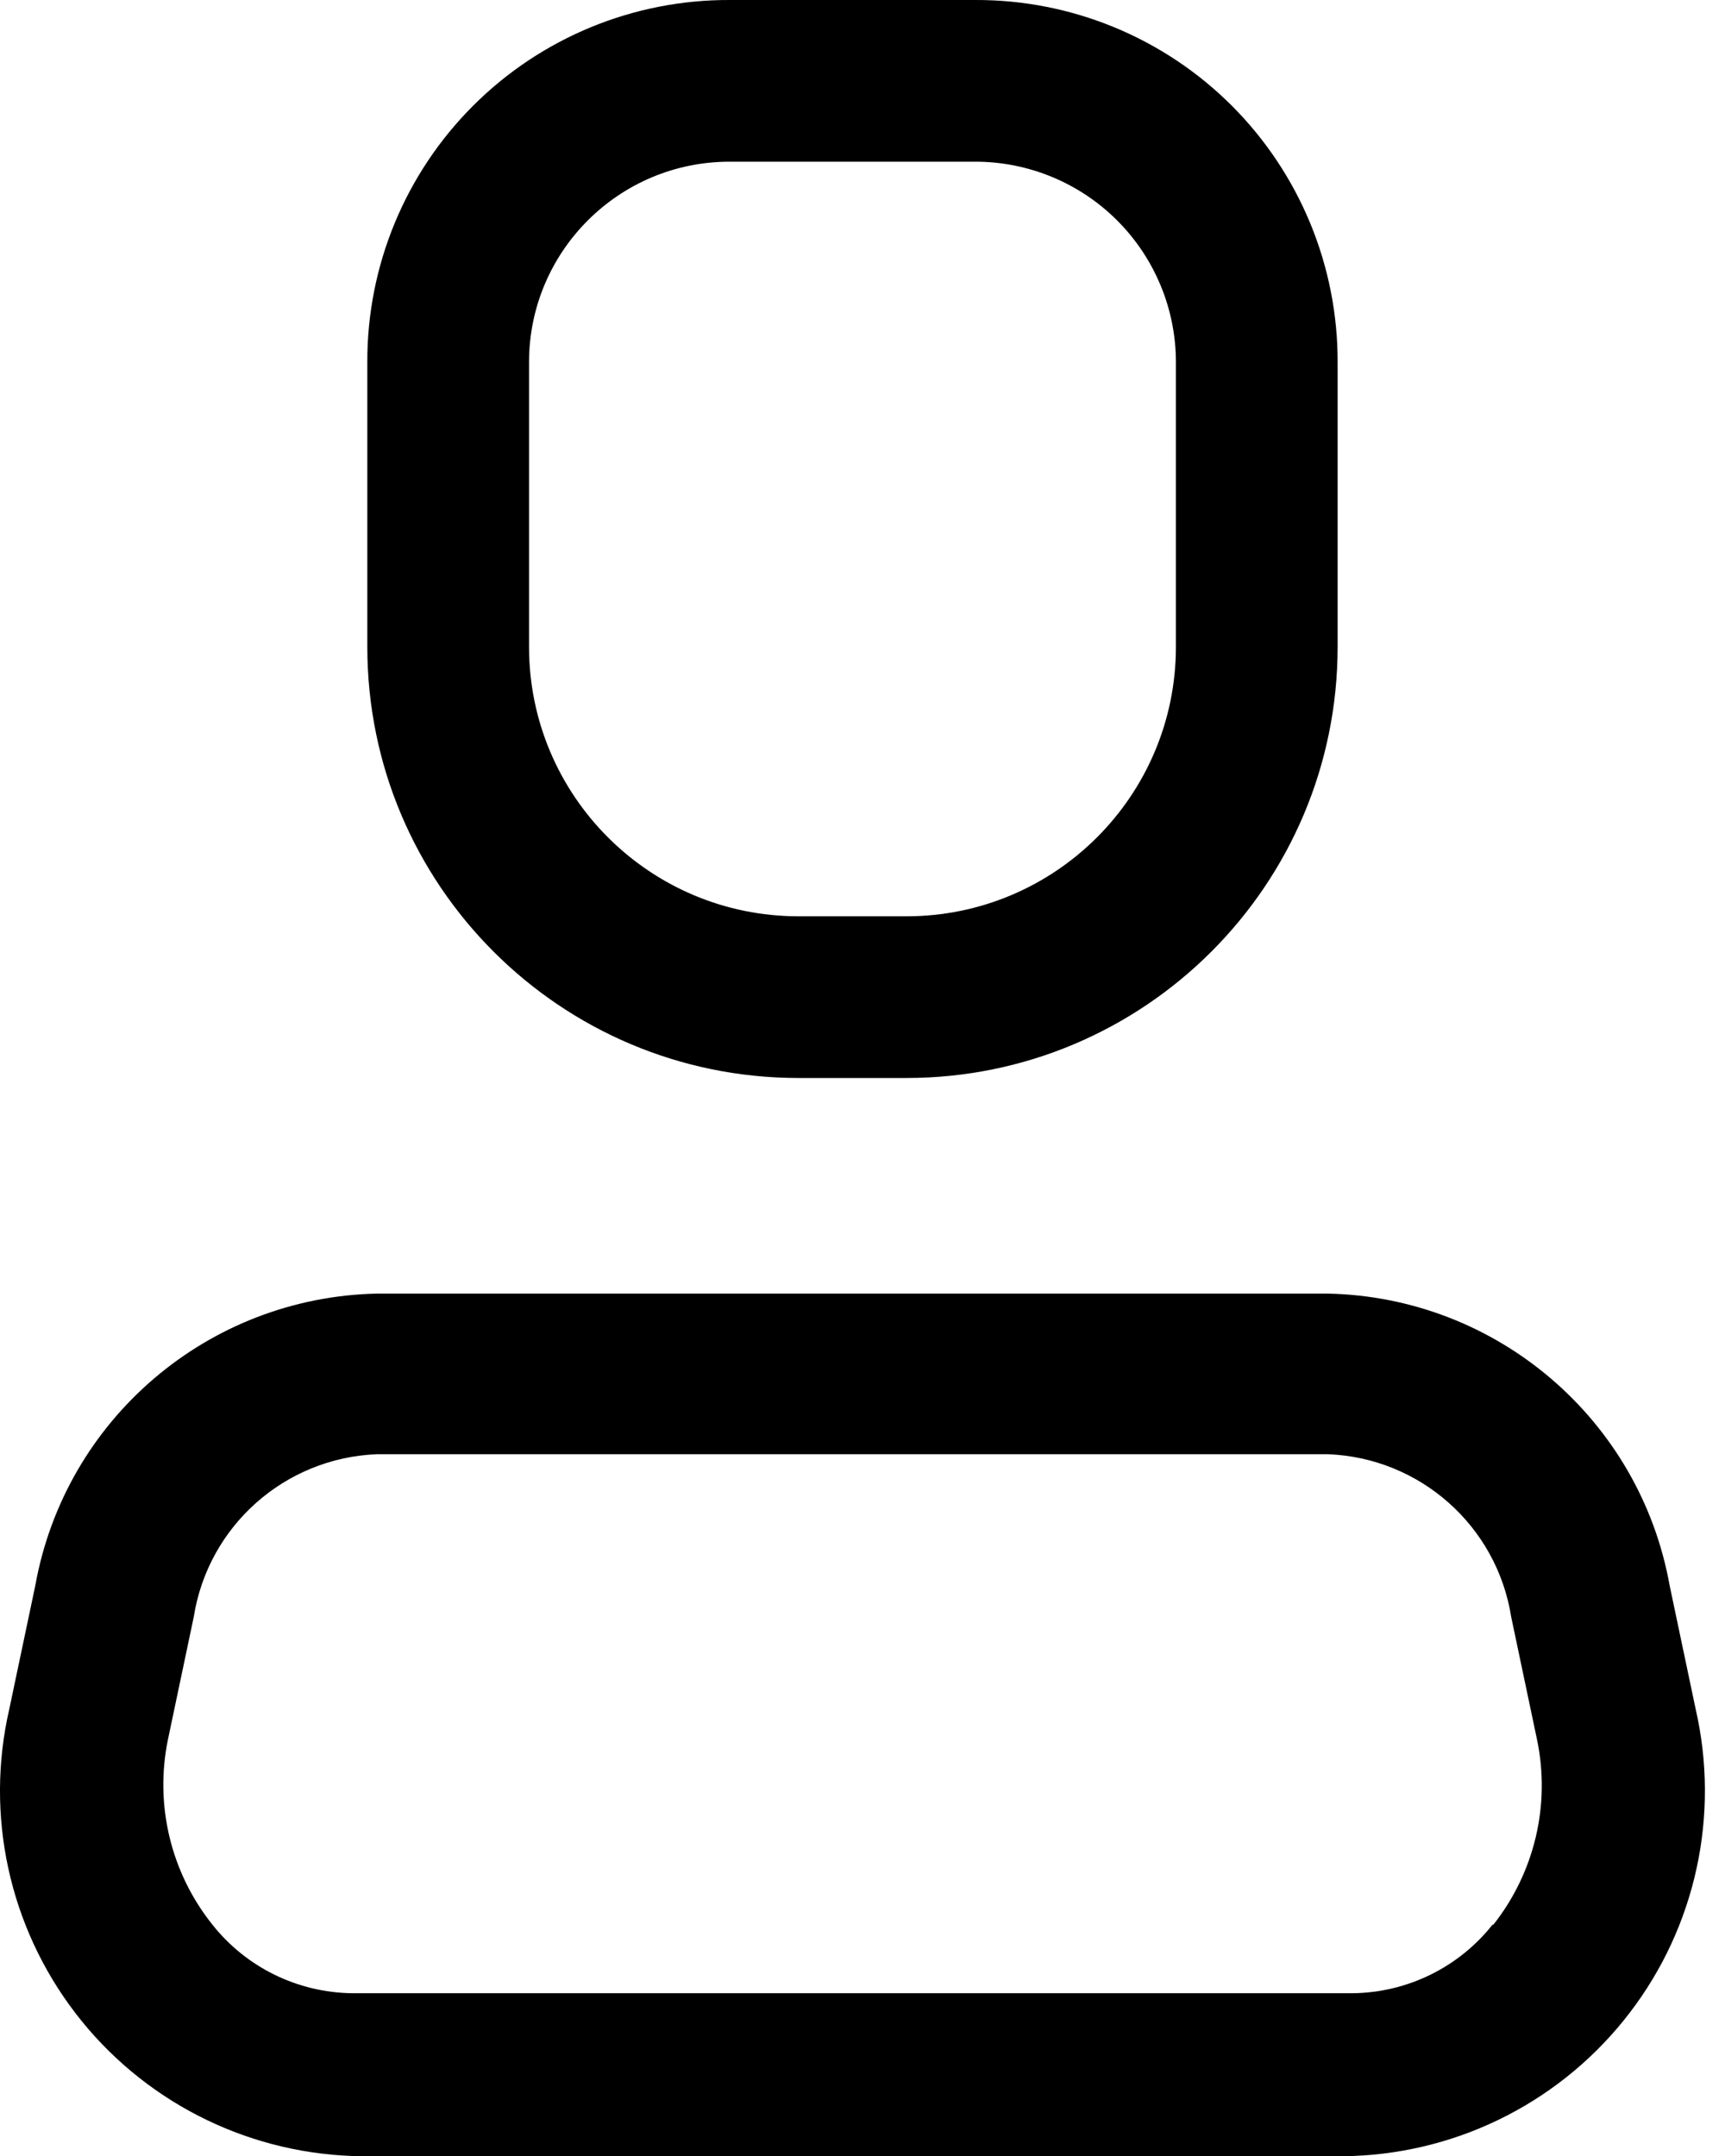 <svg width="16" height="20" viewBox="0 0 16 20" fill="none" xmlns="http://www.w3.org/2000/svg">
<path fill-rule="evenodd" clip-rule="evenodd" d="M15.487 14.71L15.727 15.85C15.954 16.836 15.73 17.871 15.114 18.674C14.499 19.477 13.558 19.963 12.547 20H3.267C2.256 19.963 1.314 19.477 0.699 18.674C0.084 17.871 -0.141 16.836 0.087 15.85L0.327 14.71C0.603 13.167 1.929 12.033 3.497 12H12.317C13.884 12.033 15.211 13.167 15.487 14.71ZM12.547 18.49C13.055 18.484 13.533 18.249 13.847 17.85V17.86C14.232 17.376 14.383 16.746 14.257 16.14L14.017 15C13.884 14.155 13.171 13.523 12.317 13.49H3.497C2.642 13.523 1.93 14.155 1.797 15L1.557 16.14C1.434 16.743 1.584 17.369 1.967 17.85C2.281 18.249 2.759 18.484 3.267 18.49H12.547Z" fill="black"/>
<path fill-rule="evenodd" clip-rule="evenodd" d="M8.407 10H7.407C5.198 10 3.407 8.209 3.407 6V3.36C3.404 2.468 3.757 1.612 4.388 0.981C5.019 0.35 5.875 -0.003 6.767 1.49917e-05H9.047C9.939 -0.003 10.795 0.35 11.426 0.981C12.056 1.612 12.409 2.468 12.407 3.36V6C12.407 8.209 10.616 10 8.407 10ZM6.767 1.5C5.74 1.5 4.907 2.333 4.907 3.36V6C4.907 7.381 6.026 8.5 7.407 8.5H8.407C9.788 8.5 10.907 7.381 10.907 6V3.36C10.907 2.867 10.711 2.394 10.362 2.045C10.013 1.696 9.54 1.5 9.047 1.5H6.767Z" fill="black"/>
</svg>

